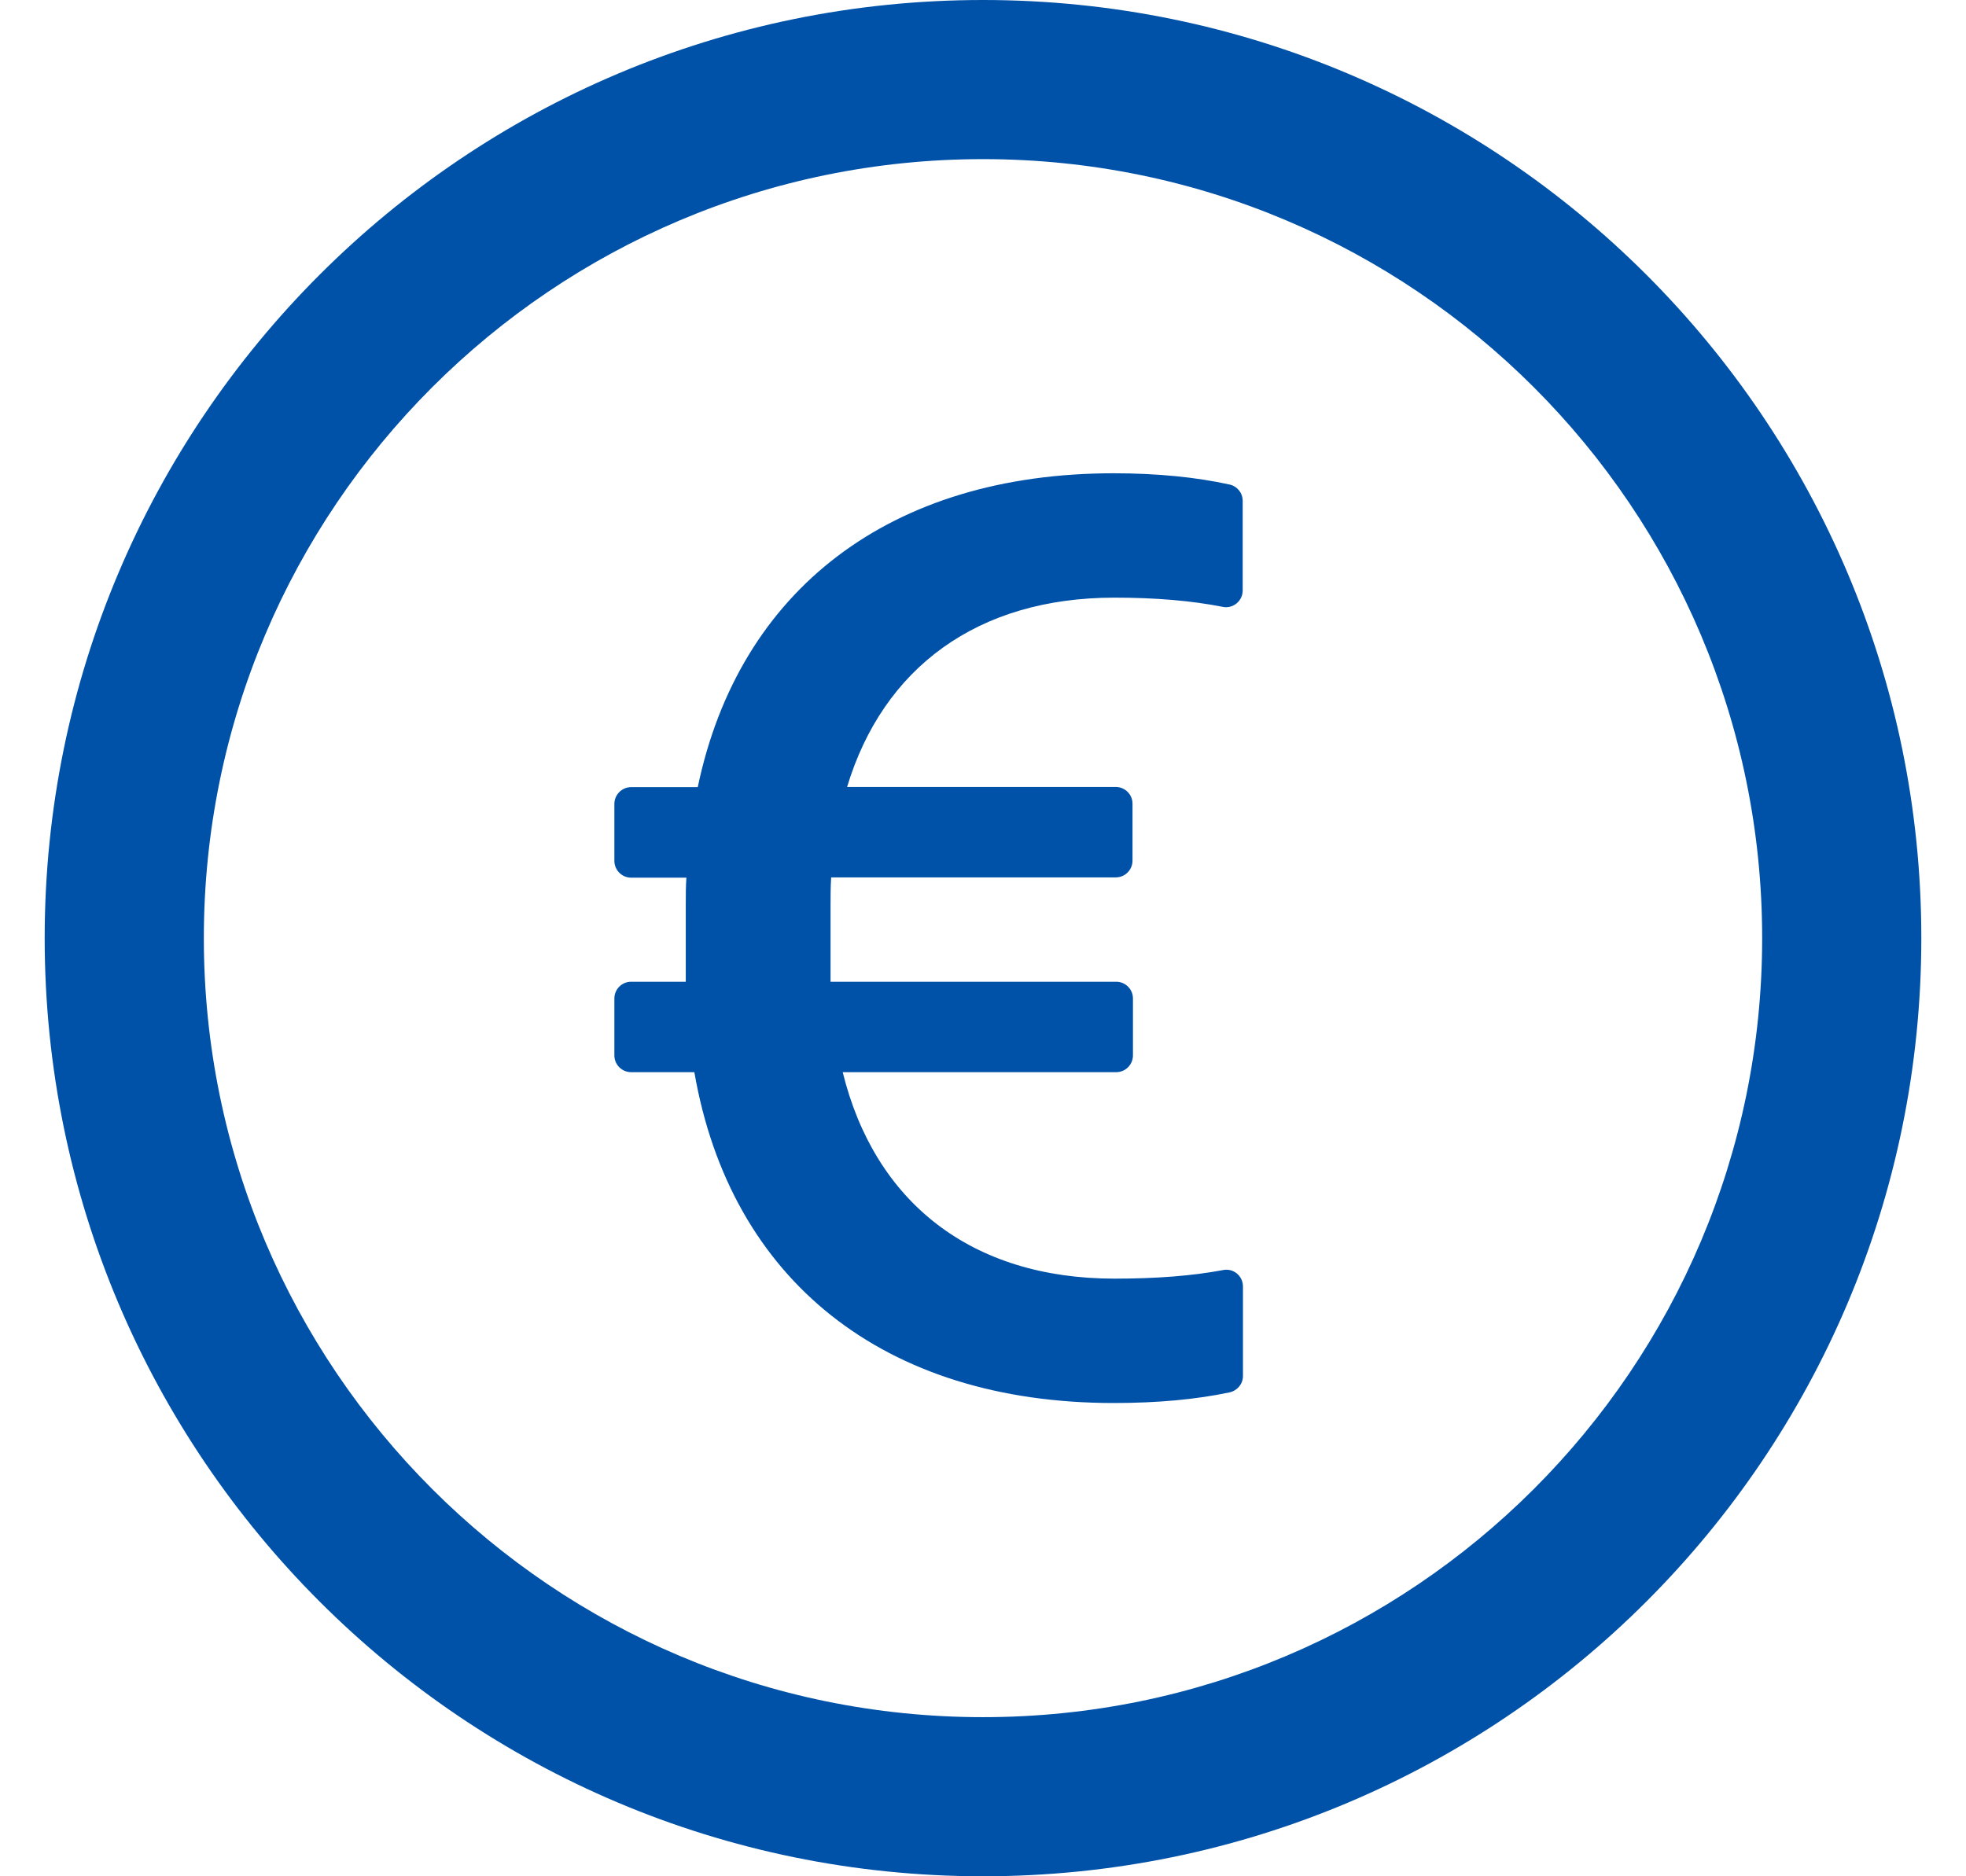 <svg width="22" height="21" viewBox="0 0 22 21" fill="none" xmlns="http://www.w3.org/2000/svg">
<path d="M11 0C5.202 0 0.5 4.702 0.5 10.5C0.5 16.298 5.202 21 11 21C16.798 21 21.5 16.298 21.5 10.5C21.5 4.702 16.798 0 11 0ZM11 19.219C6.186 19.219 2.281 15.314 2.281 10.5C2.281 5.686 6.186 1.781 11 1.781C15.814 1.781 19.719 5.686 19.719 10.5C19.719 15.314 15.814 19.219 11 19.219ZM13.759 5.423C13.386 5.341 12.952 5.297 12.463 5.297C9.962 5.297 8.27 6.602 7.808 8.81H7.062C6.959 8.81 6.875 8.895 6.875 8.998V9.635C6.875 9.738 6.959 9.823 7.062 9.823H7.681C7.674 9.919 7.674 10.02 7.674 10.123V10.988H7.062C6.959 10.988 6.875 11.072 6.875 11.175V11.812C6.875 11.916 6.959 12 7.062 12H7.77C8.173 14.325 9.889 15.703 12.463 15.703C12.952 15.703 13.386 15.663 13.759 15.584C13.845 15.565 13.909 15.49 13.909 15.401V14.398C13.909 14.28 13.801 14.191 13.686 14.215C13.341 14.28 12.938 14.311 12.472 14.311C10.866 14.311 9.788 13.453 9.43 12H12.491C12.594 12 12.678 11.916 12.678 11.812V11.175C12.678 11.072 12.594 10.988 12.491 10.988H9.294V10.144C9.294 10.034 9.294 9.923 9.301 9.82H12.486C12.589 9.82 12.673 9.736 12.673 9.633V8.995C12.673 8.892 12.589 8.808 12.486 8.808H9.479C9.882 7.474 10.939 6.689 12.47 6.689C12.936 6.689 13.339 6.724 13.681 6.792C13.708 6.798 13.736 6.797 13.763 6.791C13.79 6.784 13.816 6.771 13.837 6.754C13.858 6.737 13.876 6.714 13.888 6.689C13.9 6.664 13.906 6.637 13.906 6.609V5.606C13.906 5.517 13.845 5.442 13.759 5.423Z" fill="#0052A9"/>
</svg>
